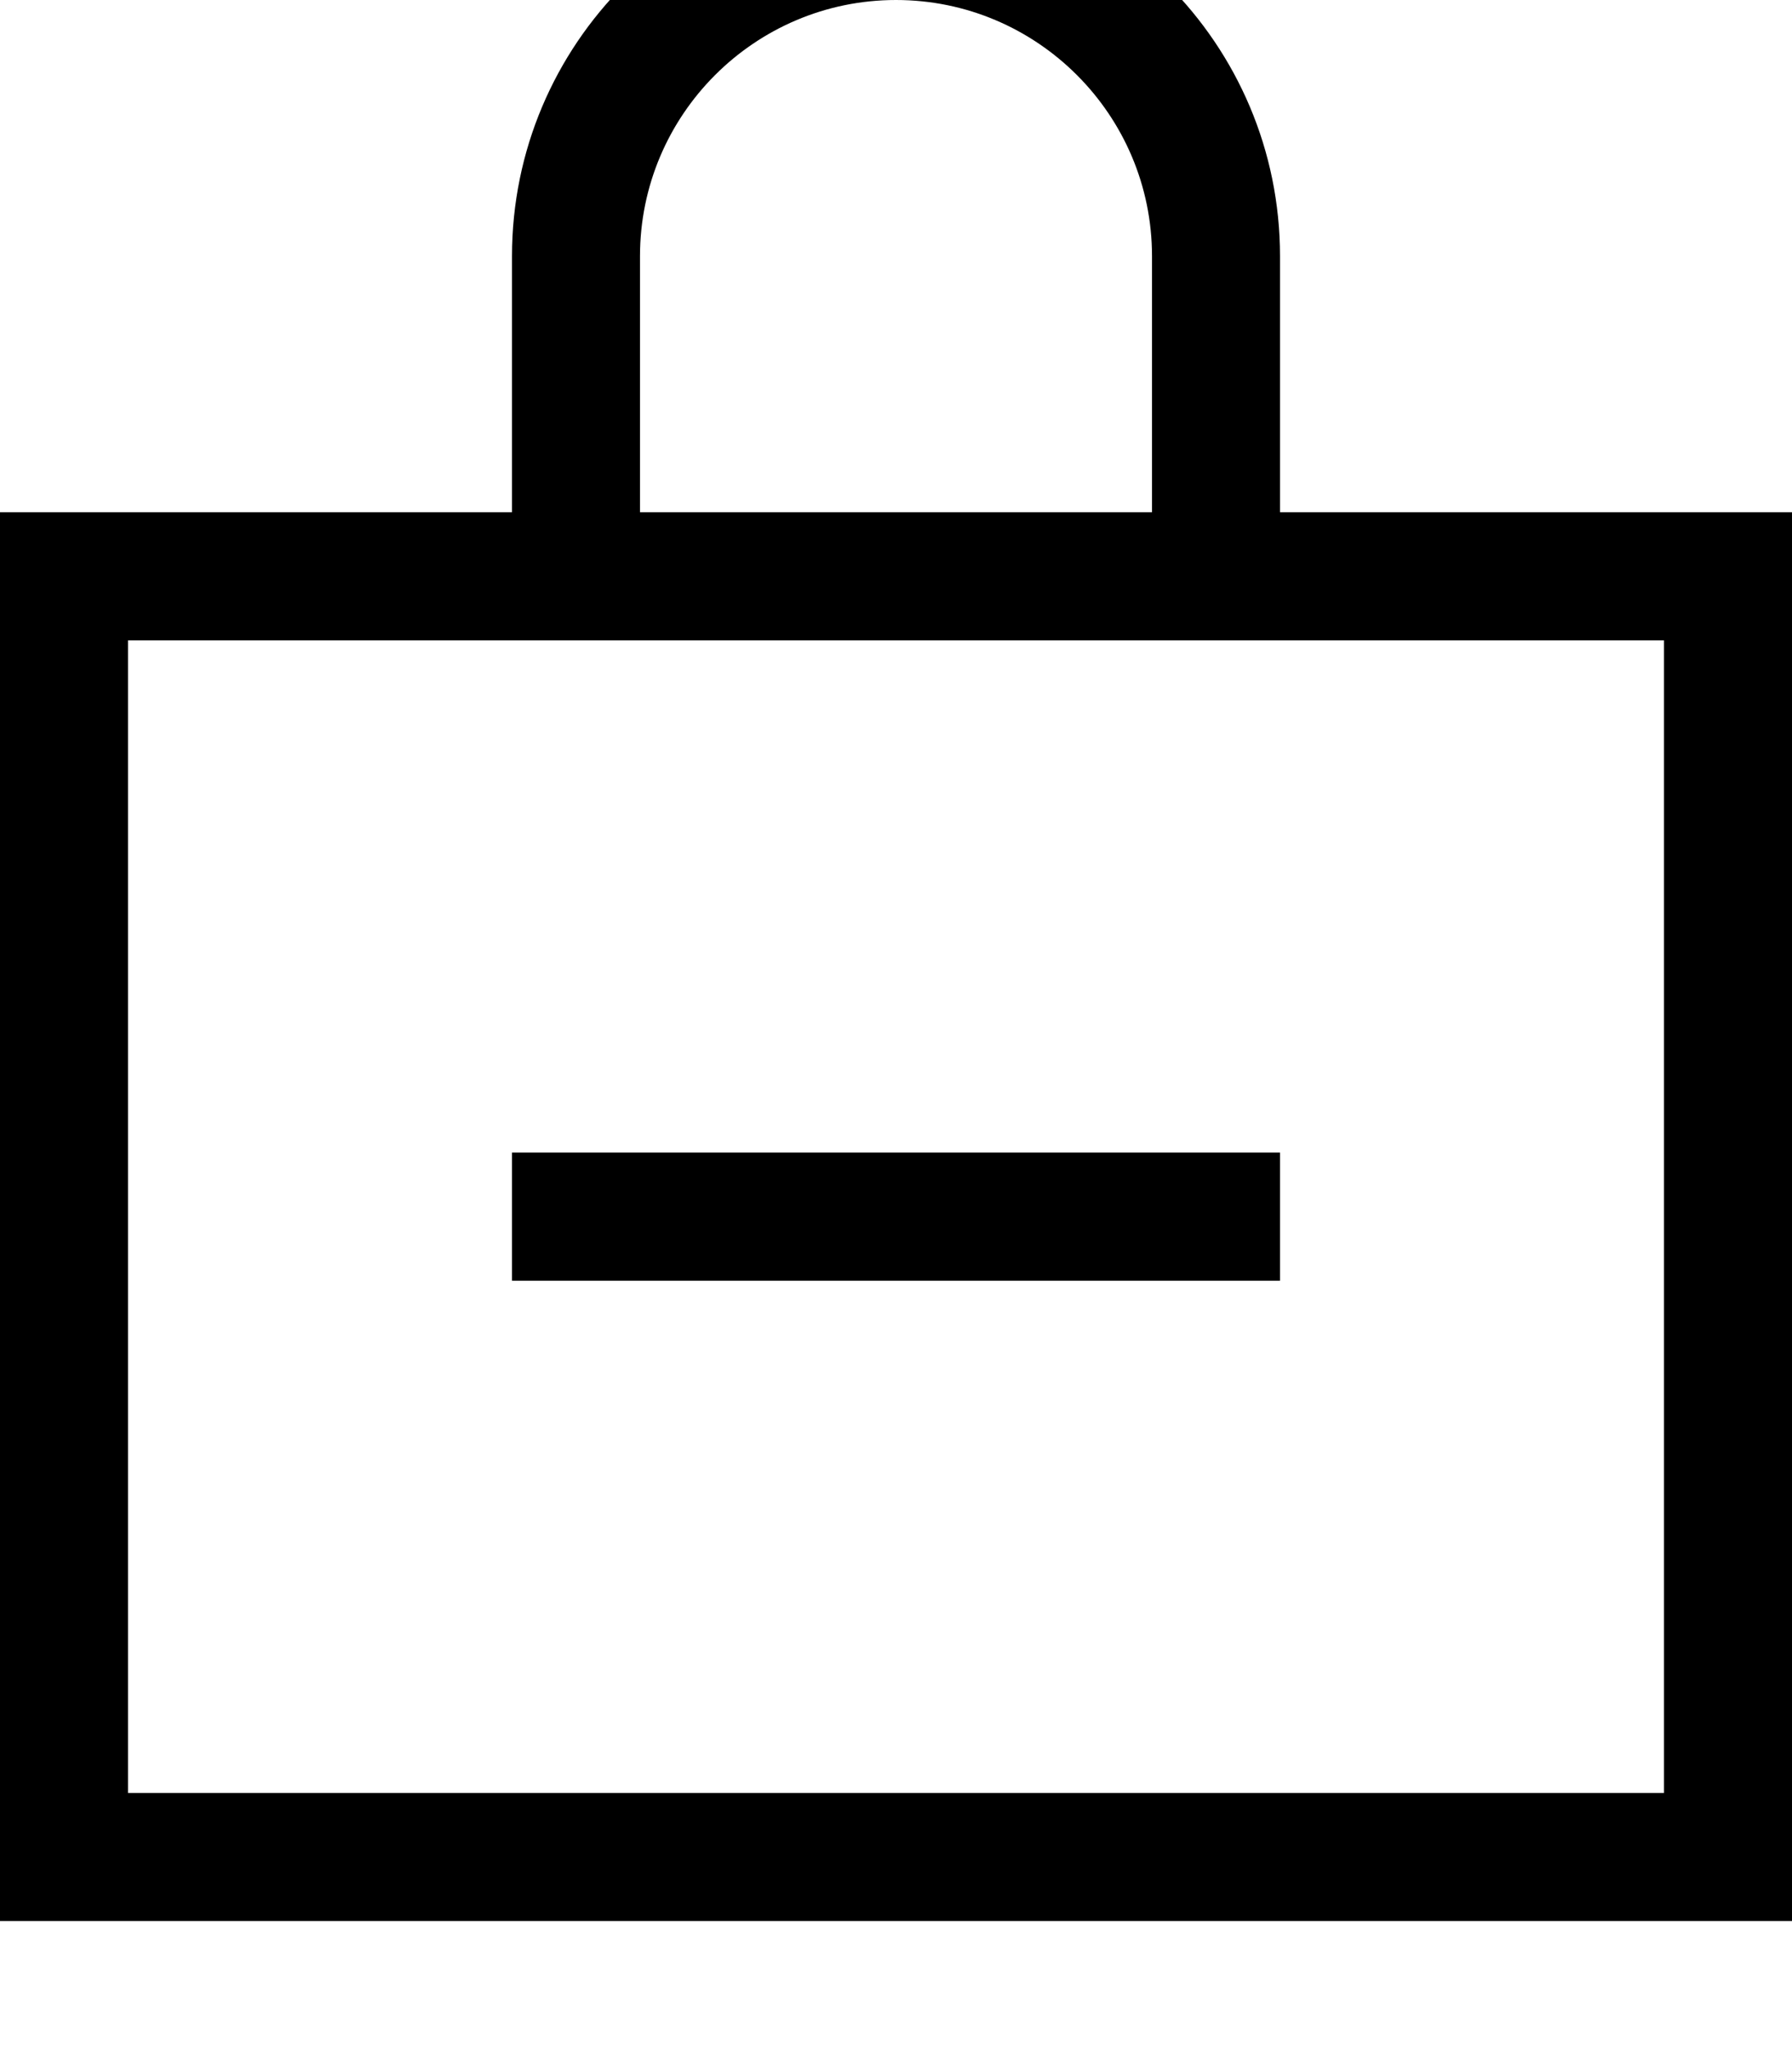 <svg xmlns="http://www.w3.org/2000/svg" viewBox="0 0 448 512"><!--! Font Awesome Pro 7.0.1 by @fontawesome - https://fontawesome.com License - https://fontawesome.com/license (Commercial License) Copyright 2025 Fonticons, Inc. --><path fill="currentColor" d="M160 64l0 64 128 0 0-64c0-35.3-28.7-64-64-64s-64 28.7-64 64zm160 96l-288 0 0 288 384 0 0-288-96 0zM128 128l0-64c0-53 43-96 96-96s96 43 96 96l0 64 128 0 0 352-448 0 0-352 128 0zm16 160l176 0 0 32-192 0 0-32 16 0z"/></svg>